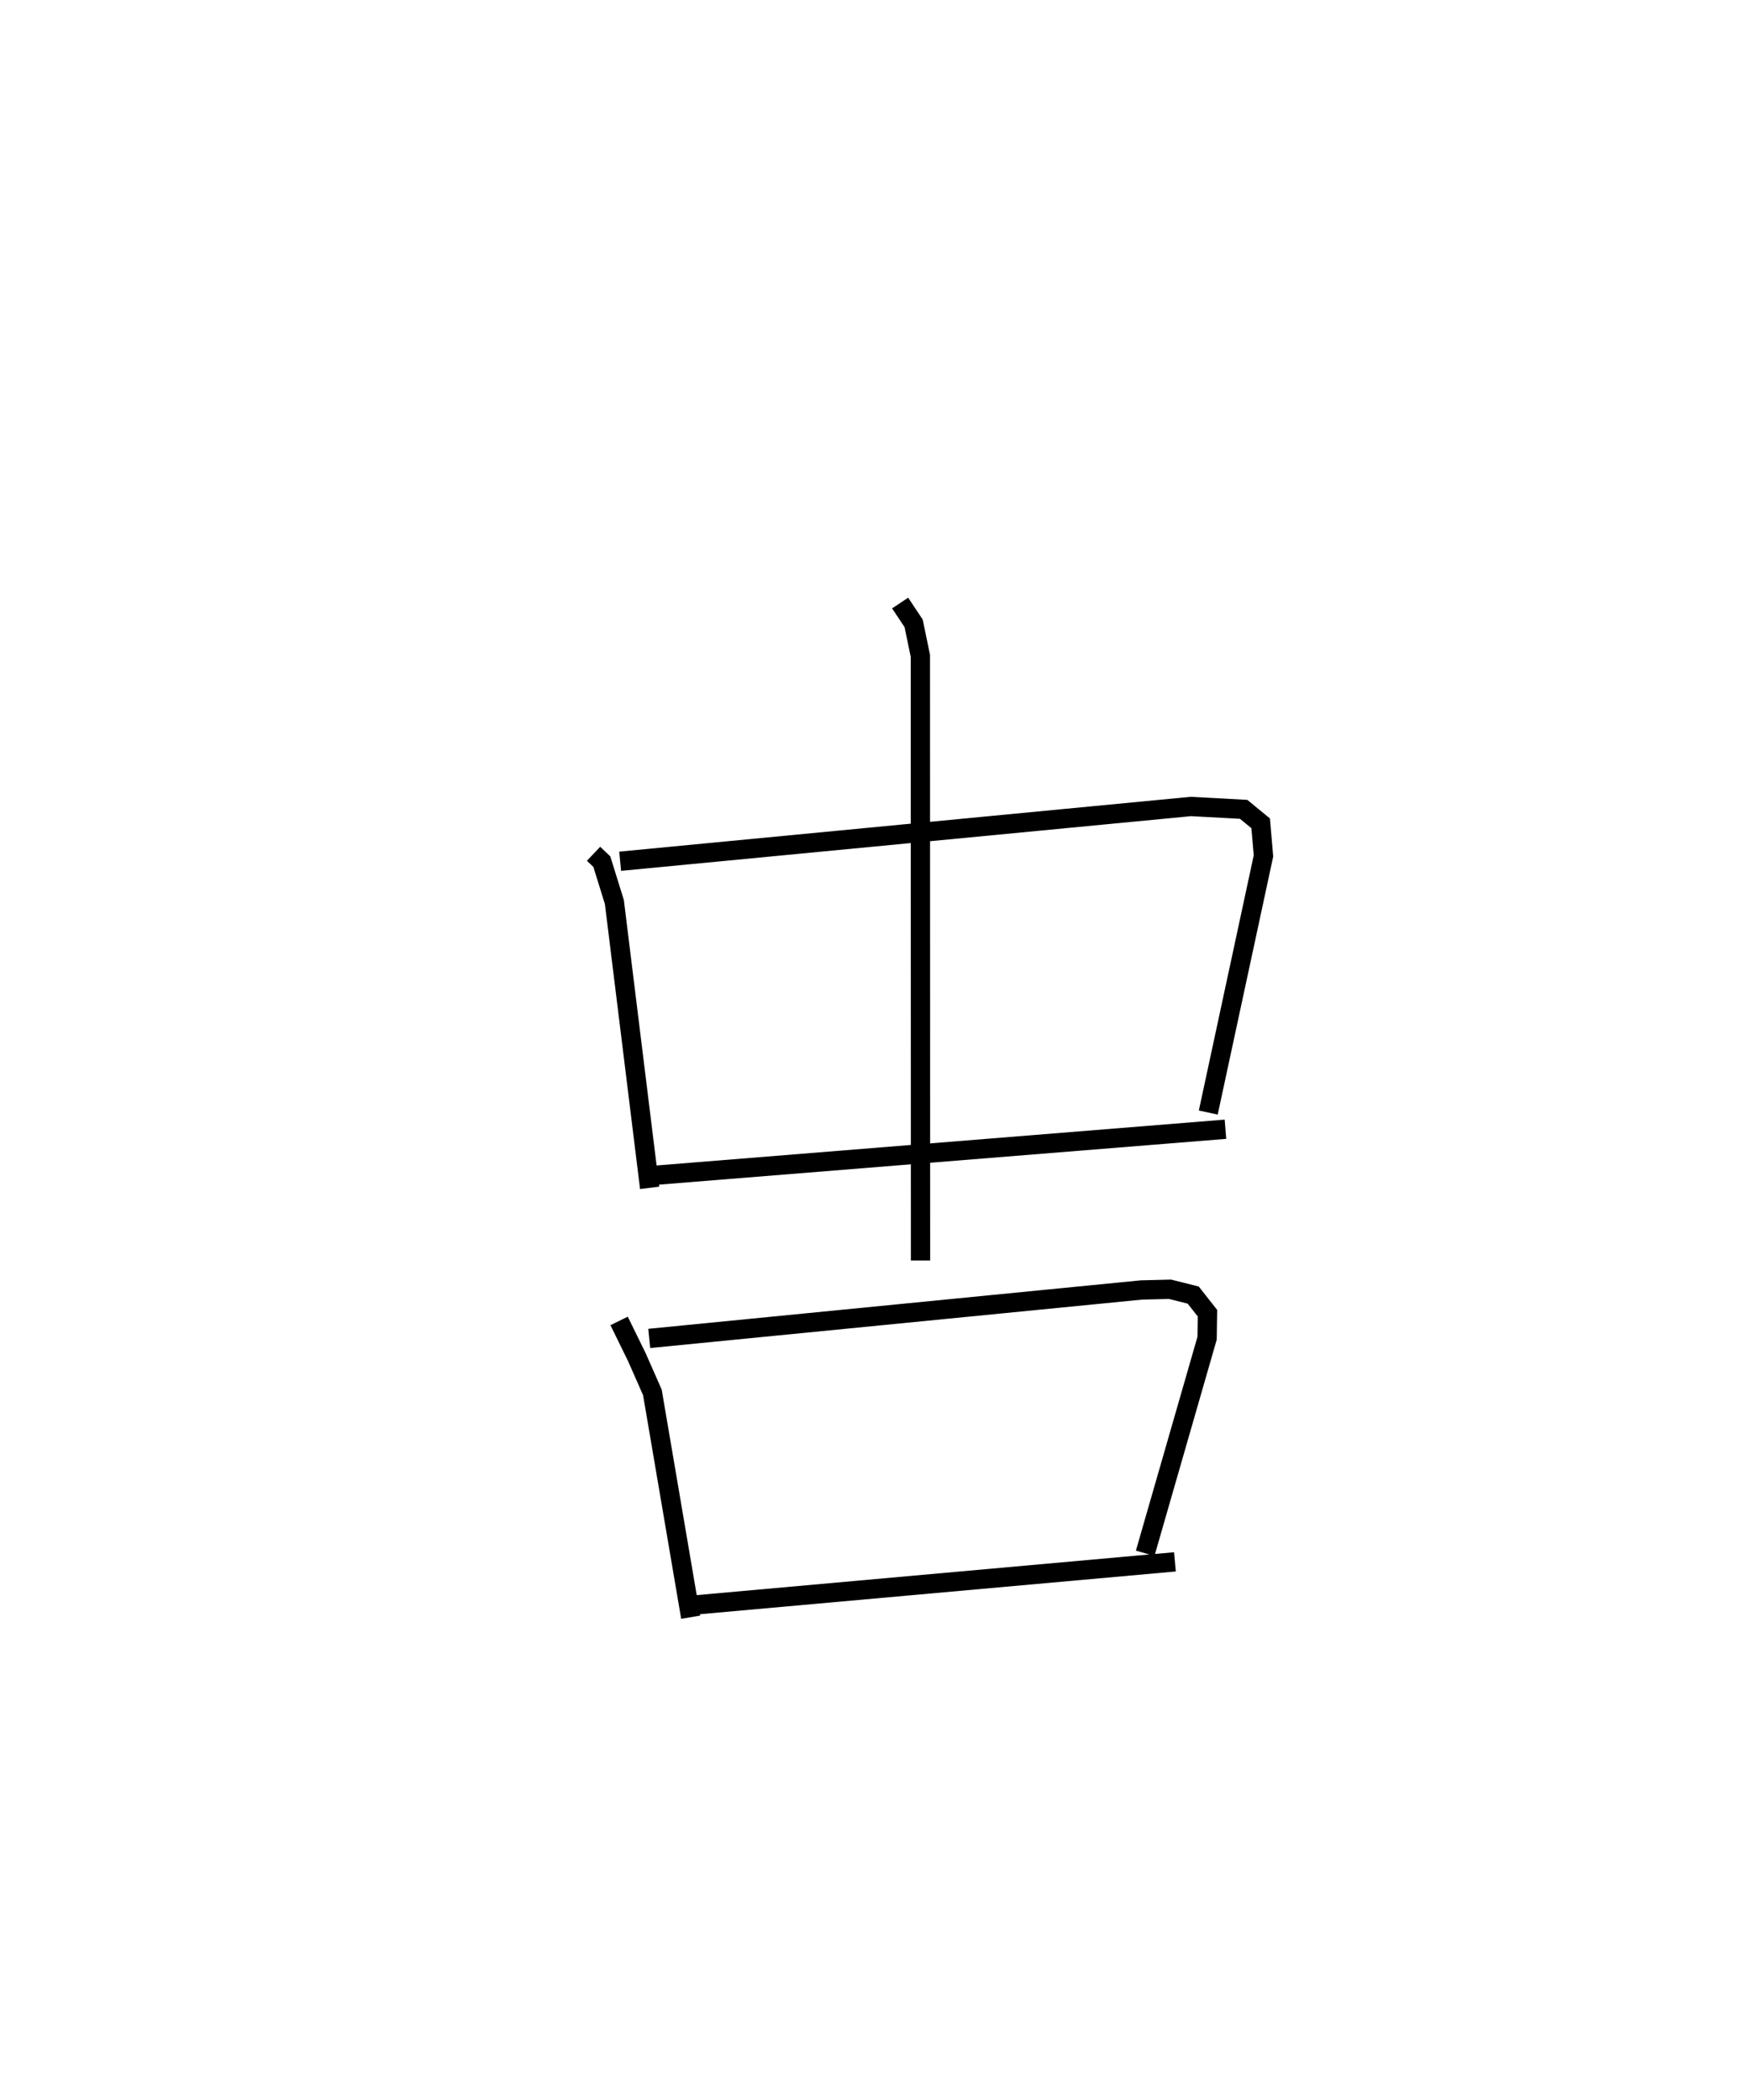 <?xml version="1.0" encoding="utf-8" ?>
<svg baseProfile="full" height="108.794" version="1.1" width="90.464" xmlns="http://www.w3.org/2000/svg" xmlns:ev="http://www.w3.org/2001/xml-events" xmlns:xlink="http://www.w3.org/1999/xlink"><defs /><rect fill="white" height="108.794" width="90.464" x="0" y="0" /><path d="M25,25 m0.0,0.0 m5.753,19.238 l0.429,0.407 0.65,2.093 l1.827,14.81 m-1.527,-16.923 l29.569,-2.837 2.735,0.147 l0.882,0.725 0.145,1.69 l-2.86,13.296 m-29.048,3.282 l29.938,-2.417 m-16.856,-27.265 l0.7,1.051 0.349,1.686 l0.008,31.328 m-15.617,3.132 l0.914,1.865 0.811,1.839 l1.984,11.648 m-2.147,-14.445 l25.496,-2.51 1.485,-0.037 l1.202,0.301 0.74,0.939 l-0.02,1.296 -3.208,11.144 m-23.517,2.695 l25.059,-2.251 " fill="none" stroke="black" stroke-width="1" /></svg>